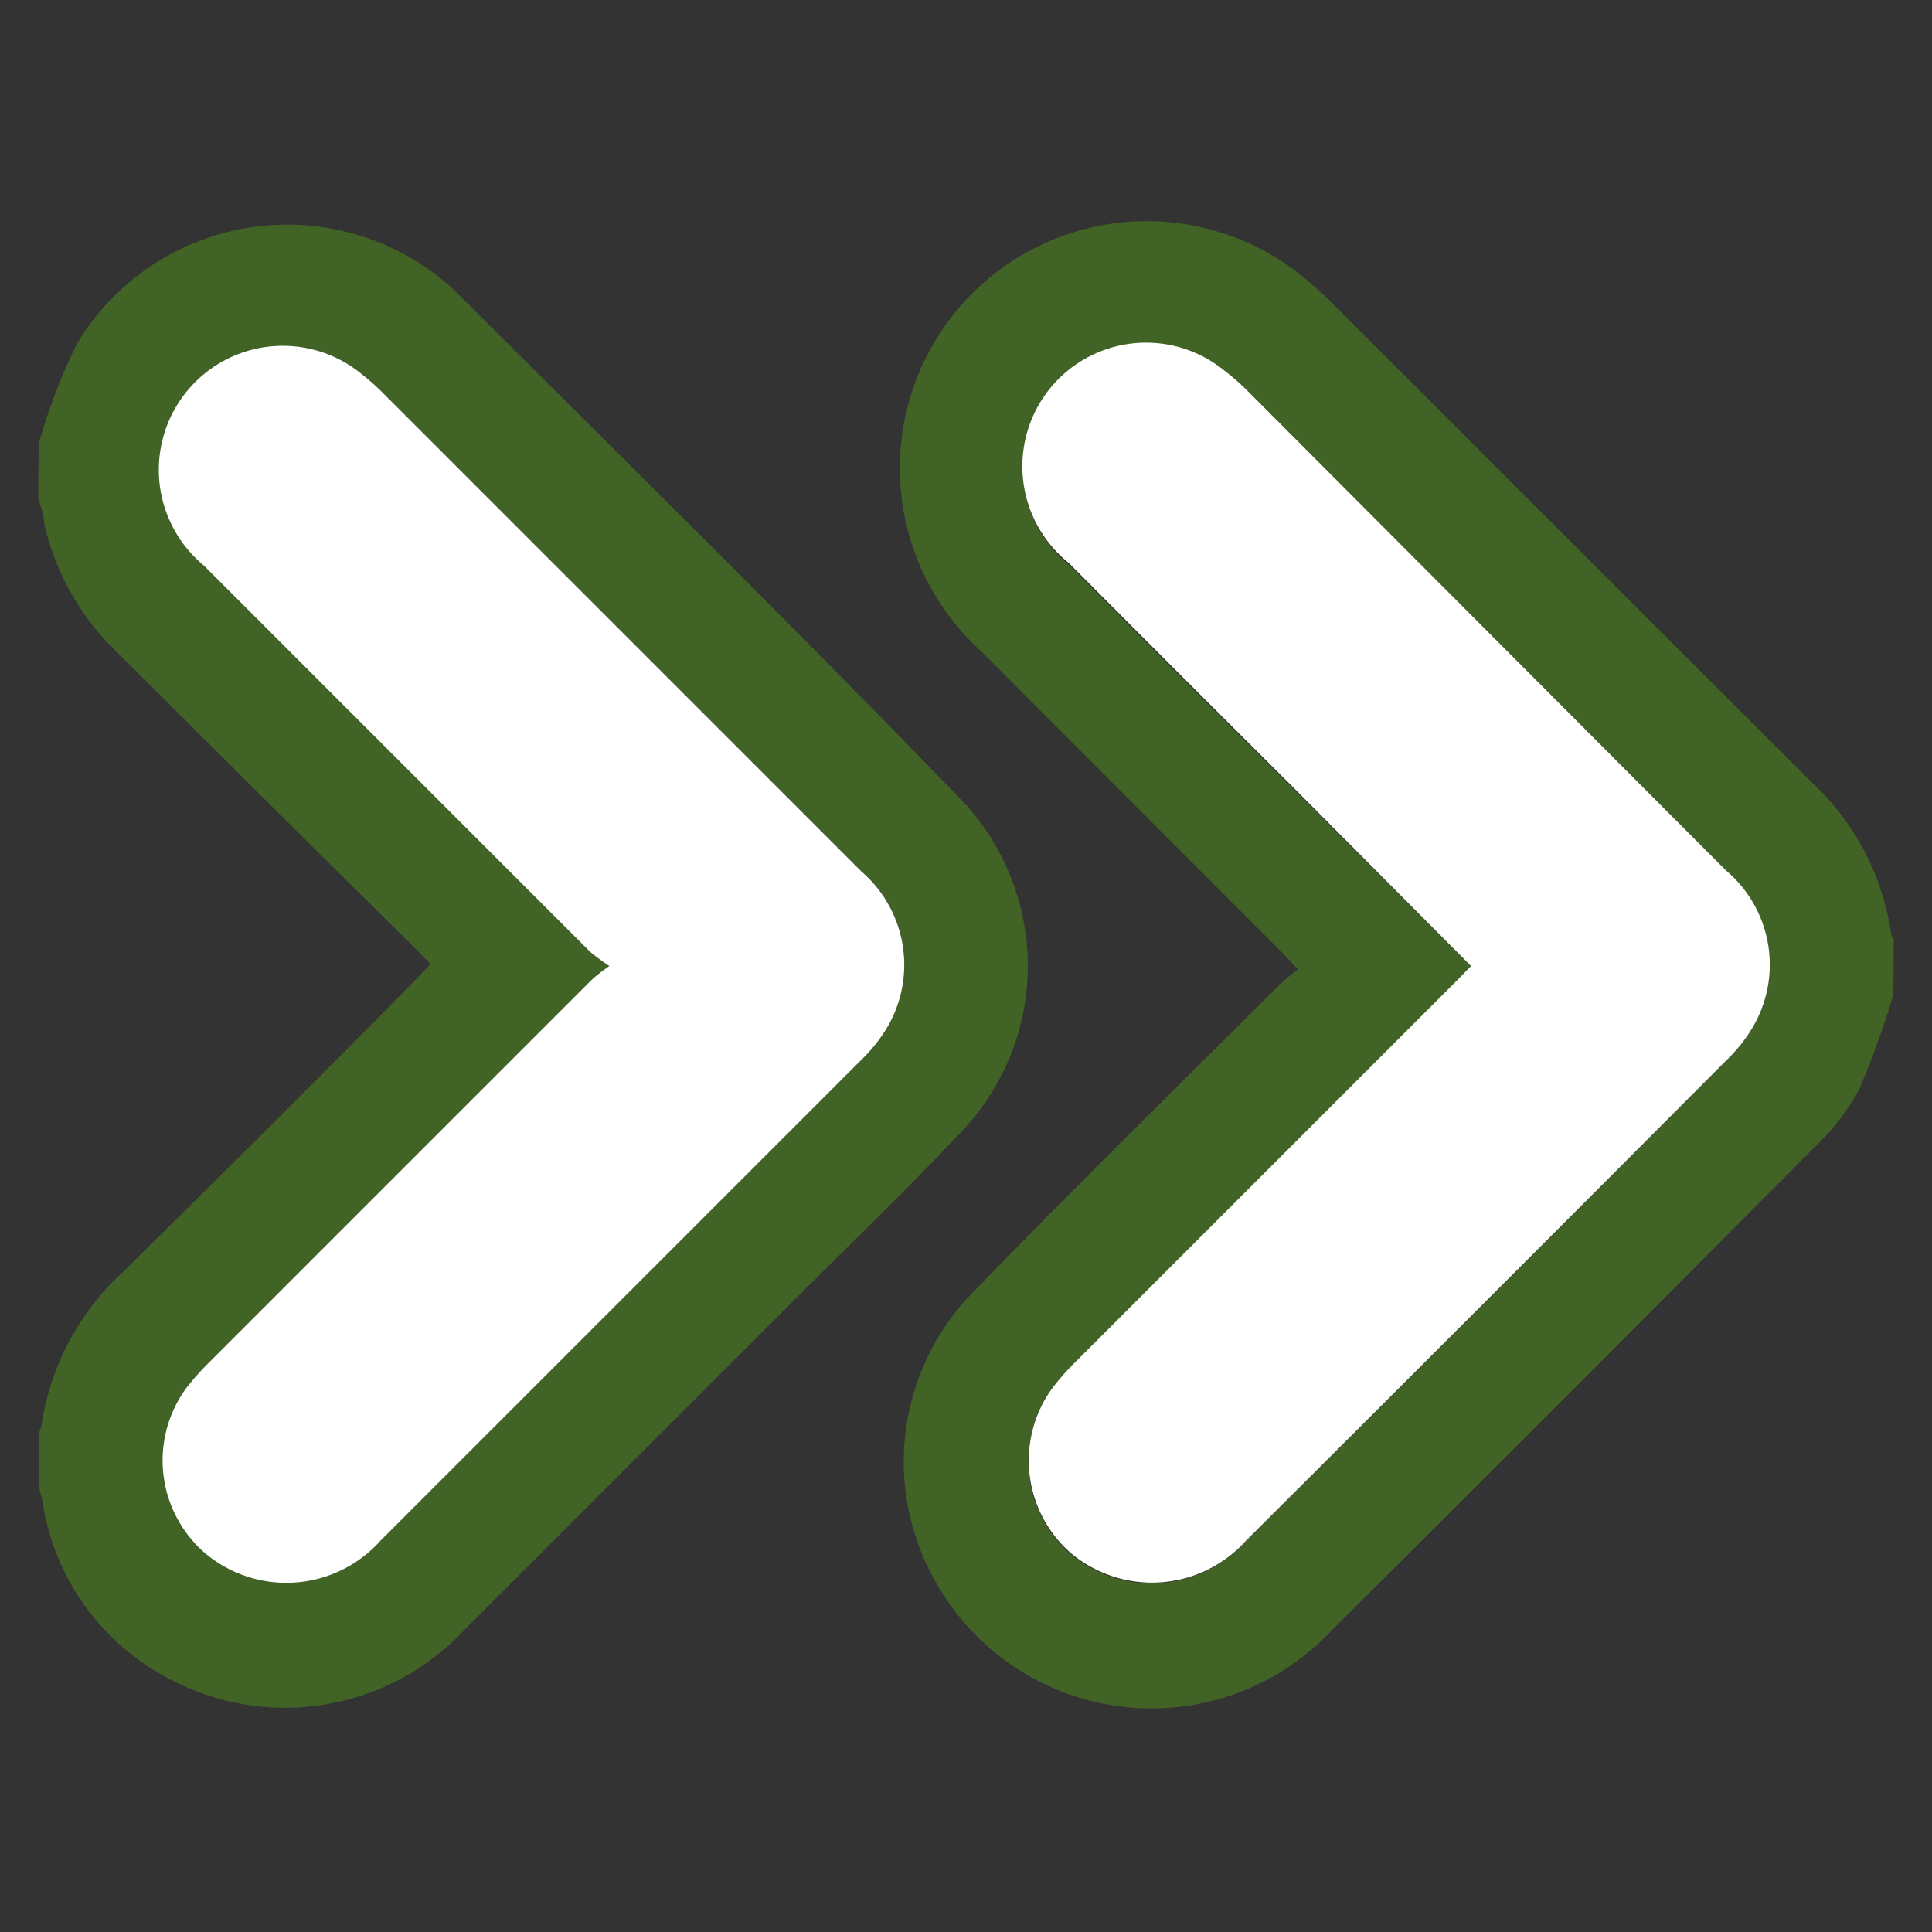 <svg id="Layer_2" data-name="Layer 2" xmlns="http://www.w3.org/2000/svg" viewBox="0 0 50 50"><rect x="0" y="0" width="50" height="50" fill="#333333" stroke="none"/><defs><style>.cls-1{fill:#416326;}.cls-1,.cls-2{fill-rule:evenodd;}.cls-2{fill:#fff;}</style></defs><title>Untitled-1</title><path class="cls-1" d="M49,25.74a22.2,22.2,0,0,1-.88,2.44A5.77,5.77,0,0,1,47,29.65q-6.24,6.28-12.52,12.53A6.4,6.4,0,0,1,24.25,41a6.27,6.27,0,0,1,.81-7.43c2.65-2.74,5.37-5.41,8.07-8.1a5.31,5.31,0,0,1,.46-.38l-.4-.43q-3.89-3.89-7.78-7.79a6.39,6.39,0,0,1,8.54-9.51c.24.2.46.42.68.64q6.11,6.11,12.23,12.22a6.65,6.65,0,0,1,2.08,3.94s0,.08.07.12ZM38.07,25l-.39.41-9.87,9.87a6.48,6.48,0,0,0-.59.67,3.18,3.18,0,0,0,.49,4.27,3.27,3.27,0,0,0,4.52-.32q6.24-6.22,12.46-12.46a4,4,0,0,0,.64-.8,3.19,3.19,0,0,0-.67-4.09L32.27,10.14a6.26,6.26,0,0,0-.6-.52,3.2,3.2,0,0,0-4,5c1.87,1.89,3.75,3.76,5.63,5.63Z"/><path class="cls-1" d="M1,11.49A15.09,15.09,0,0,1,2,8.88,6.35,6.35,0,0,1,11.6,7.37l.21.19c4.35,4.35,8.74,8.66,13,13.07a6.22,6.22,0,0,1,0,8.73c-1.41,1.5-2.9,2.93-4.36,4.39l-8.41,8.41a6.36,6.36,0,0,1-7.52,1.36A6.22,6.22,0,0,1,1.09,38.8,2.86,2.86,0,0,0,1,38.49V37.09a.74.74,0,0,0,.07-.17,6.7,6.7,0,0,1,2.11-4c2.54-2.51,5.06-5,7.59-7.58l.37-.39-.37-.38Q6.91,20.75,3.05,16.9a6.65,6.65,0,0,1-1.91-3.37c0-.21-.09-.42-.15-.63ZM15.77,25c-.25.21-.38.32-.5.43L5.43,35.24a6.83,6.83,0,0,0-.59.66,3.17,3.17,0,0,0,.53,4.33,3.27,3.27,0,0,0,4.49-.37L22.28,27.43a4.17,4.17,0,0,0,.65-.8,3.19,3.19,0,0,0-.64-4.09L9.83,10.09a6.06,6.06,0,0,0-.46-.4A3.2,3.2,0,0,0,5.3,14.62l10,10A5.12,5.12,0,0,0,15.77,25Z"/><path class="cls-2" d="M38.07,25,33.29,20.2c-1.88-1.87-3.76-3.75-5.63-5.63a3.2,3.2,0,0,1,4-5,6.26,6.26,0,0,1,.6.52L44.67,22.53a3.19,3.19,0,0,1,.67,4.09,4,4,0,0,1-.64.8q-6.22,6.24-12.46,12.46a3.27,3.27,0,0,1-4.52.32,3.18,3.18,0,0,1-.49-4.27,6.48,6.48,0,0,1,.59-.67l9.87-9.87Z"/><path class="cls-2" d="M15.77,25a5.12,5.12,0,0,1-.5-.37l-10-10A3.2,3.2,0,0,1,9.37,9.69a6.06,6.06,0,0,1,.46.4L22.29,22.55a3.19,3.19,0,0,1,.64,4.09,4.17,4.17,0,0,1-.65.8L9.85,39.87a3.27,3.27,0,0,1-4.49.37,3.17,3.17,0,0,1-.53-4.33,6.83,6.83,0,0,1,.59-.66l9.84-9.84C15.39,25.28,15.53,25.17,15.77,25Z"/></svg>